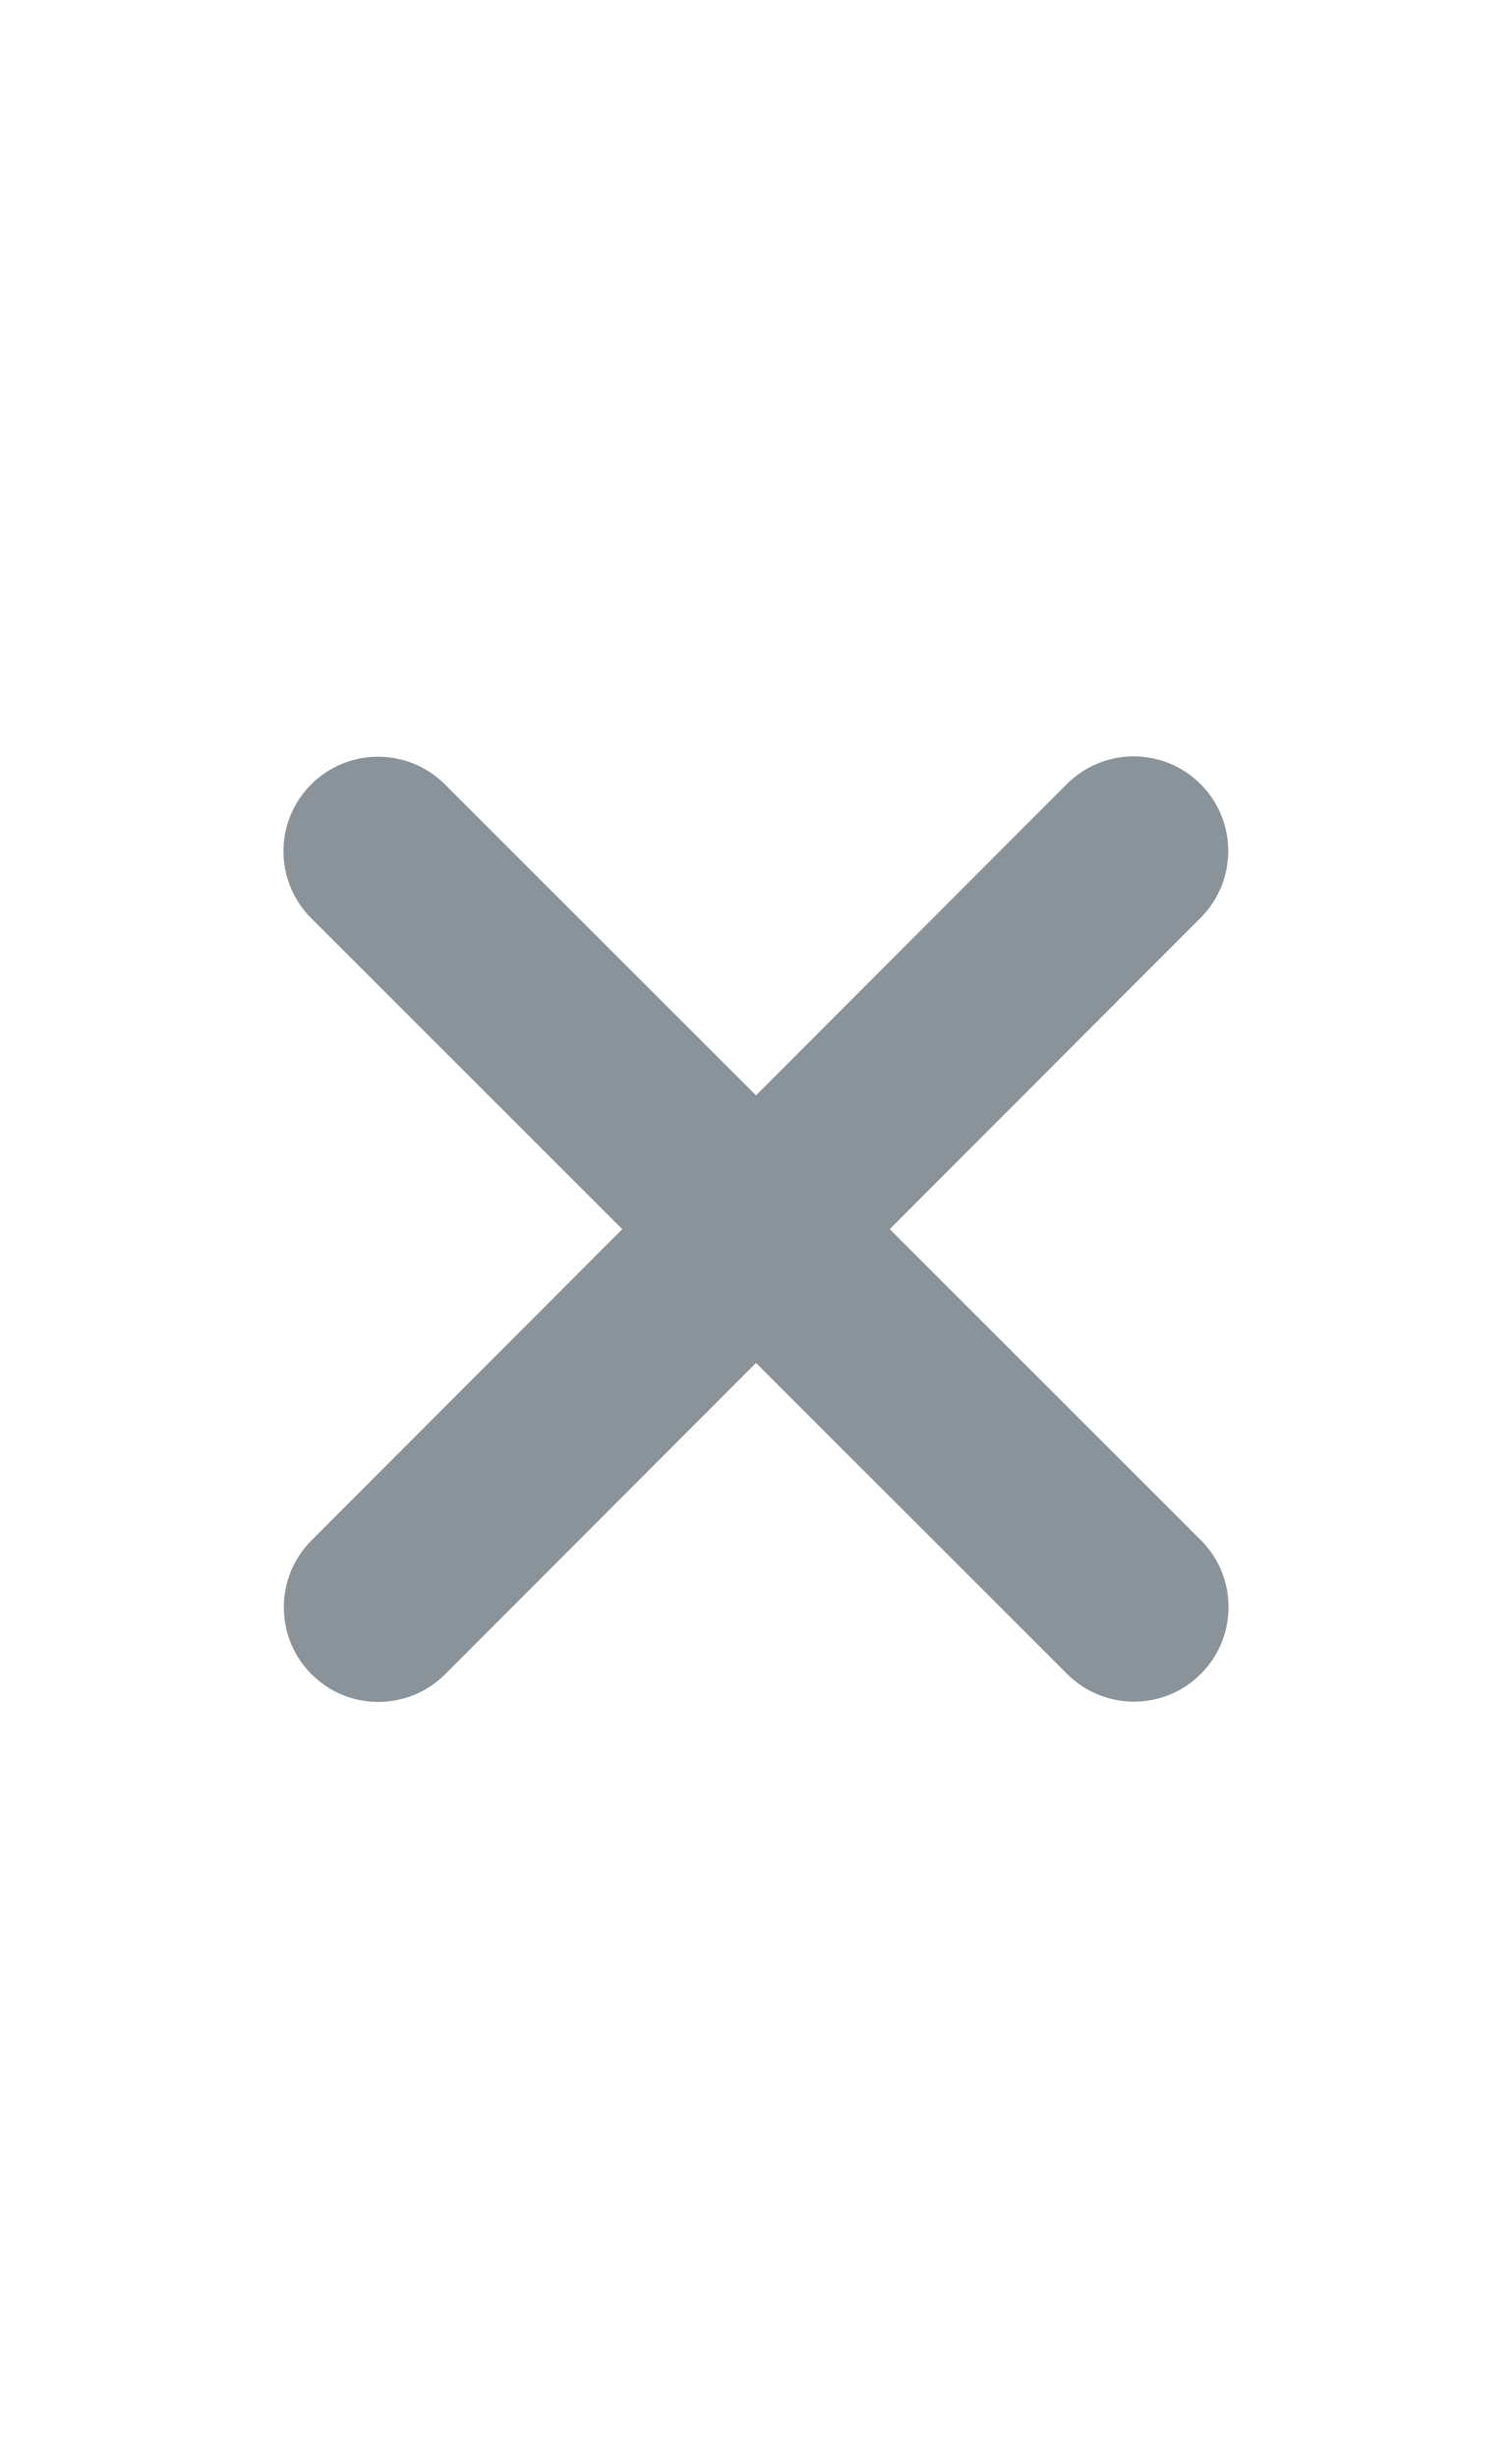 <svg width="16" height="26" viewBox="0 0 16 26" fill="none" xmlns="http://www.w3.org/2000/svg">
    <path d="M12.704 9.708C13.095 9.317 13.095 8.683 12.704 8.293C12.314 7.902 11.68 7.902 11.289 8.293L8 11.585L4.708 8.296C4.317 7.906 3.683 7.906 3.293 8.296C2.902 8.686 2.902 9.32 3.293 9.711L6.585 13L3.296 16.292C2.906 16.683 2.906 17.317 3.296 17.707C3.686 18.098 4.32 18.098 4.711 17.707L8 14.415L11.292 17.704C11.683 18.095 12.317 18.095 12.707 17.704C13.098 17.314 13.098 16.68 12.707 16.289L9.415 13L12.704 9.708Z"
          fill="#8A939A"/>
</svg>

